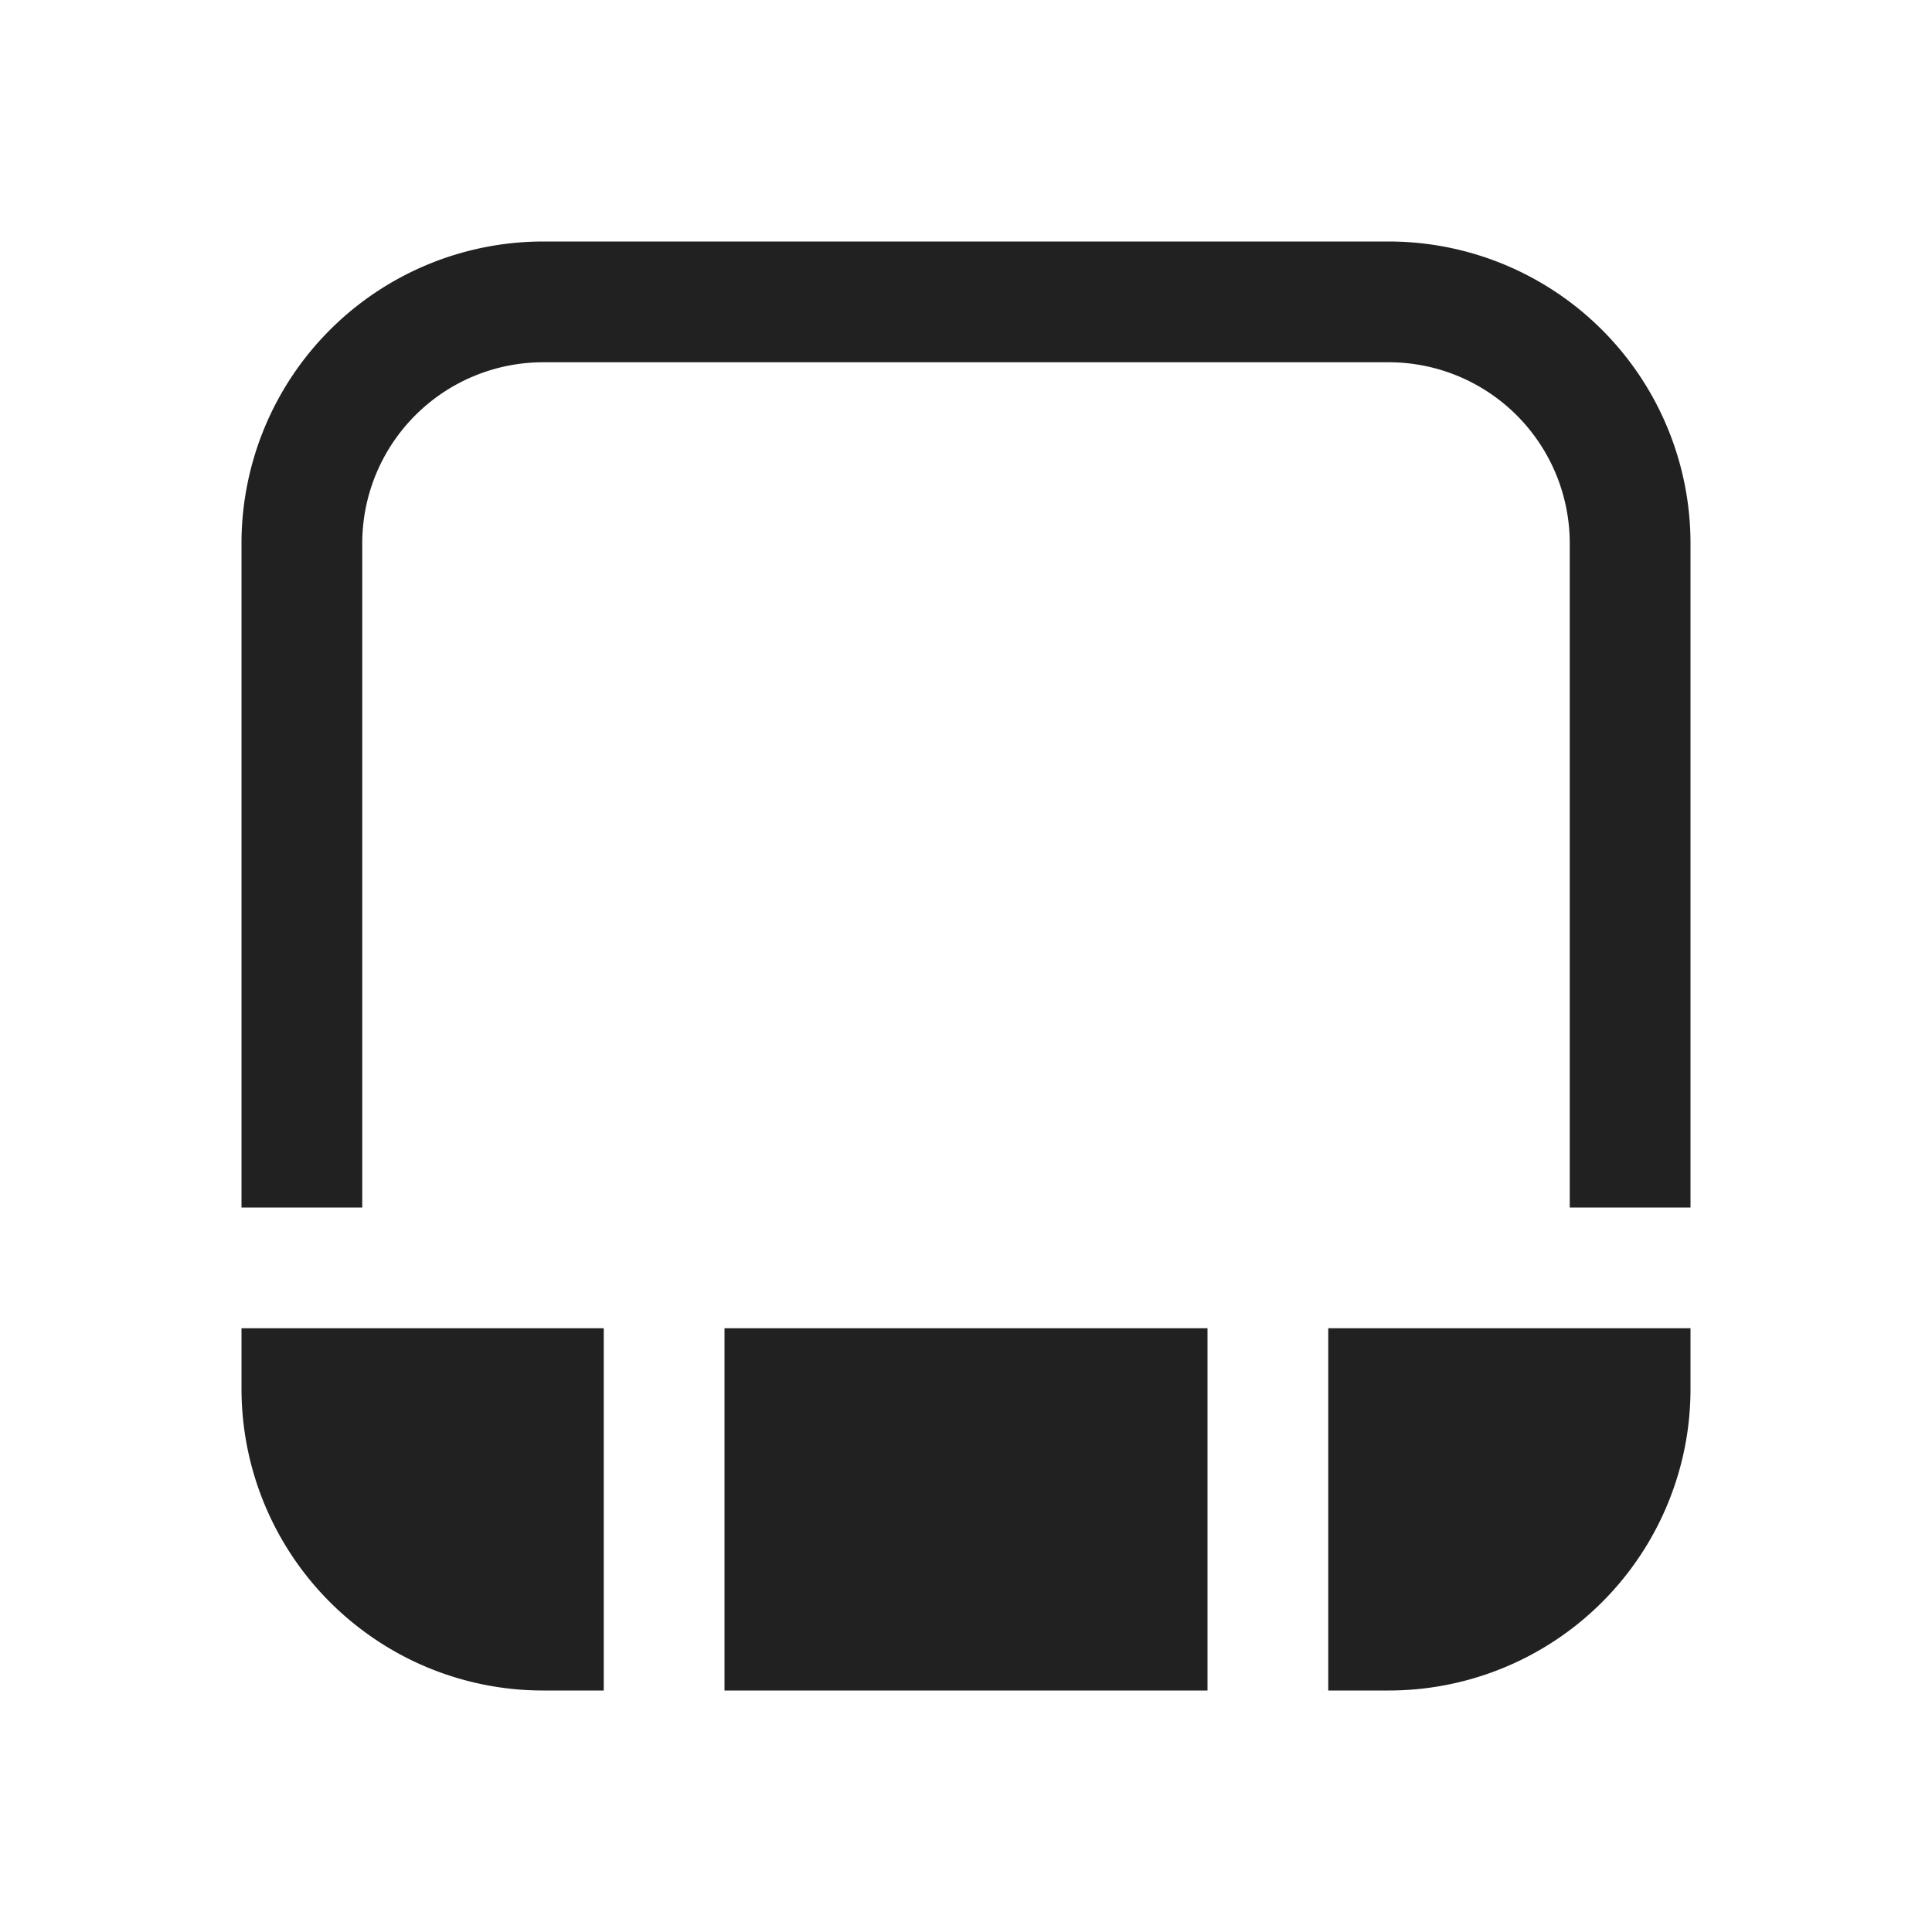 <svg viewBox="0 0 16 16" fill="none" xmlns="http://www.w3.org/2000/svg" height="1em" width="1em">
  <path d="M4.5 2A2.5 2.5 0 0 0 2 4.5V10h1V4.5A1.5 1.5 0 0 1 4.5 3h7A1.5 1.5 0 0 1 13 4.5V10h1V4.5A2.5 2.5 0 0 0 11.5 2h-7ZM3 13.5a2.5 2.5 0 0 1-1-2V11h3v3h-.5a2.49 2.49 0 0 1-1.5-.5ZM13.95 12c.033-.162.05-.329.05-.5V11h-3v3h.5a2.5 2.5 0 0 0 2.45-2ZM6 14h4v-3H6v3Z" fill="#212121"/>
</svg>
